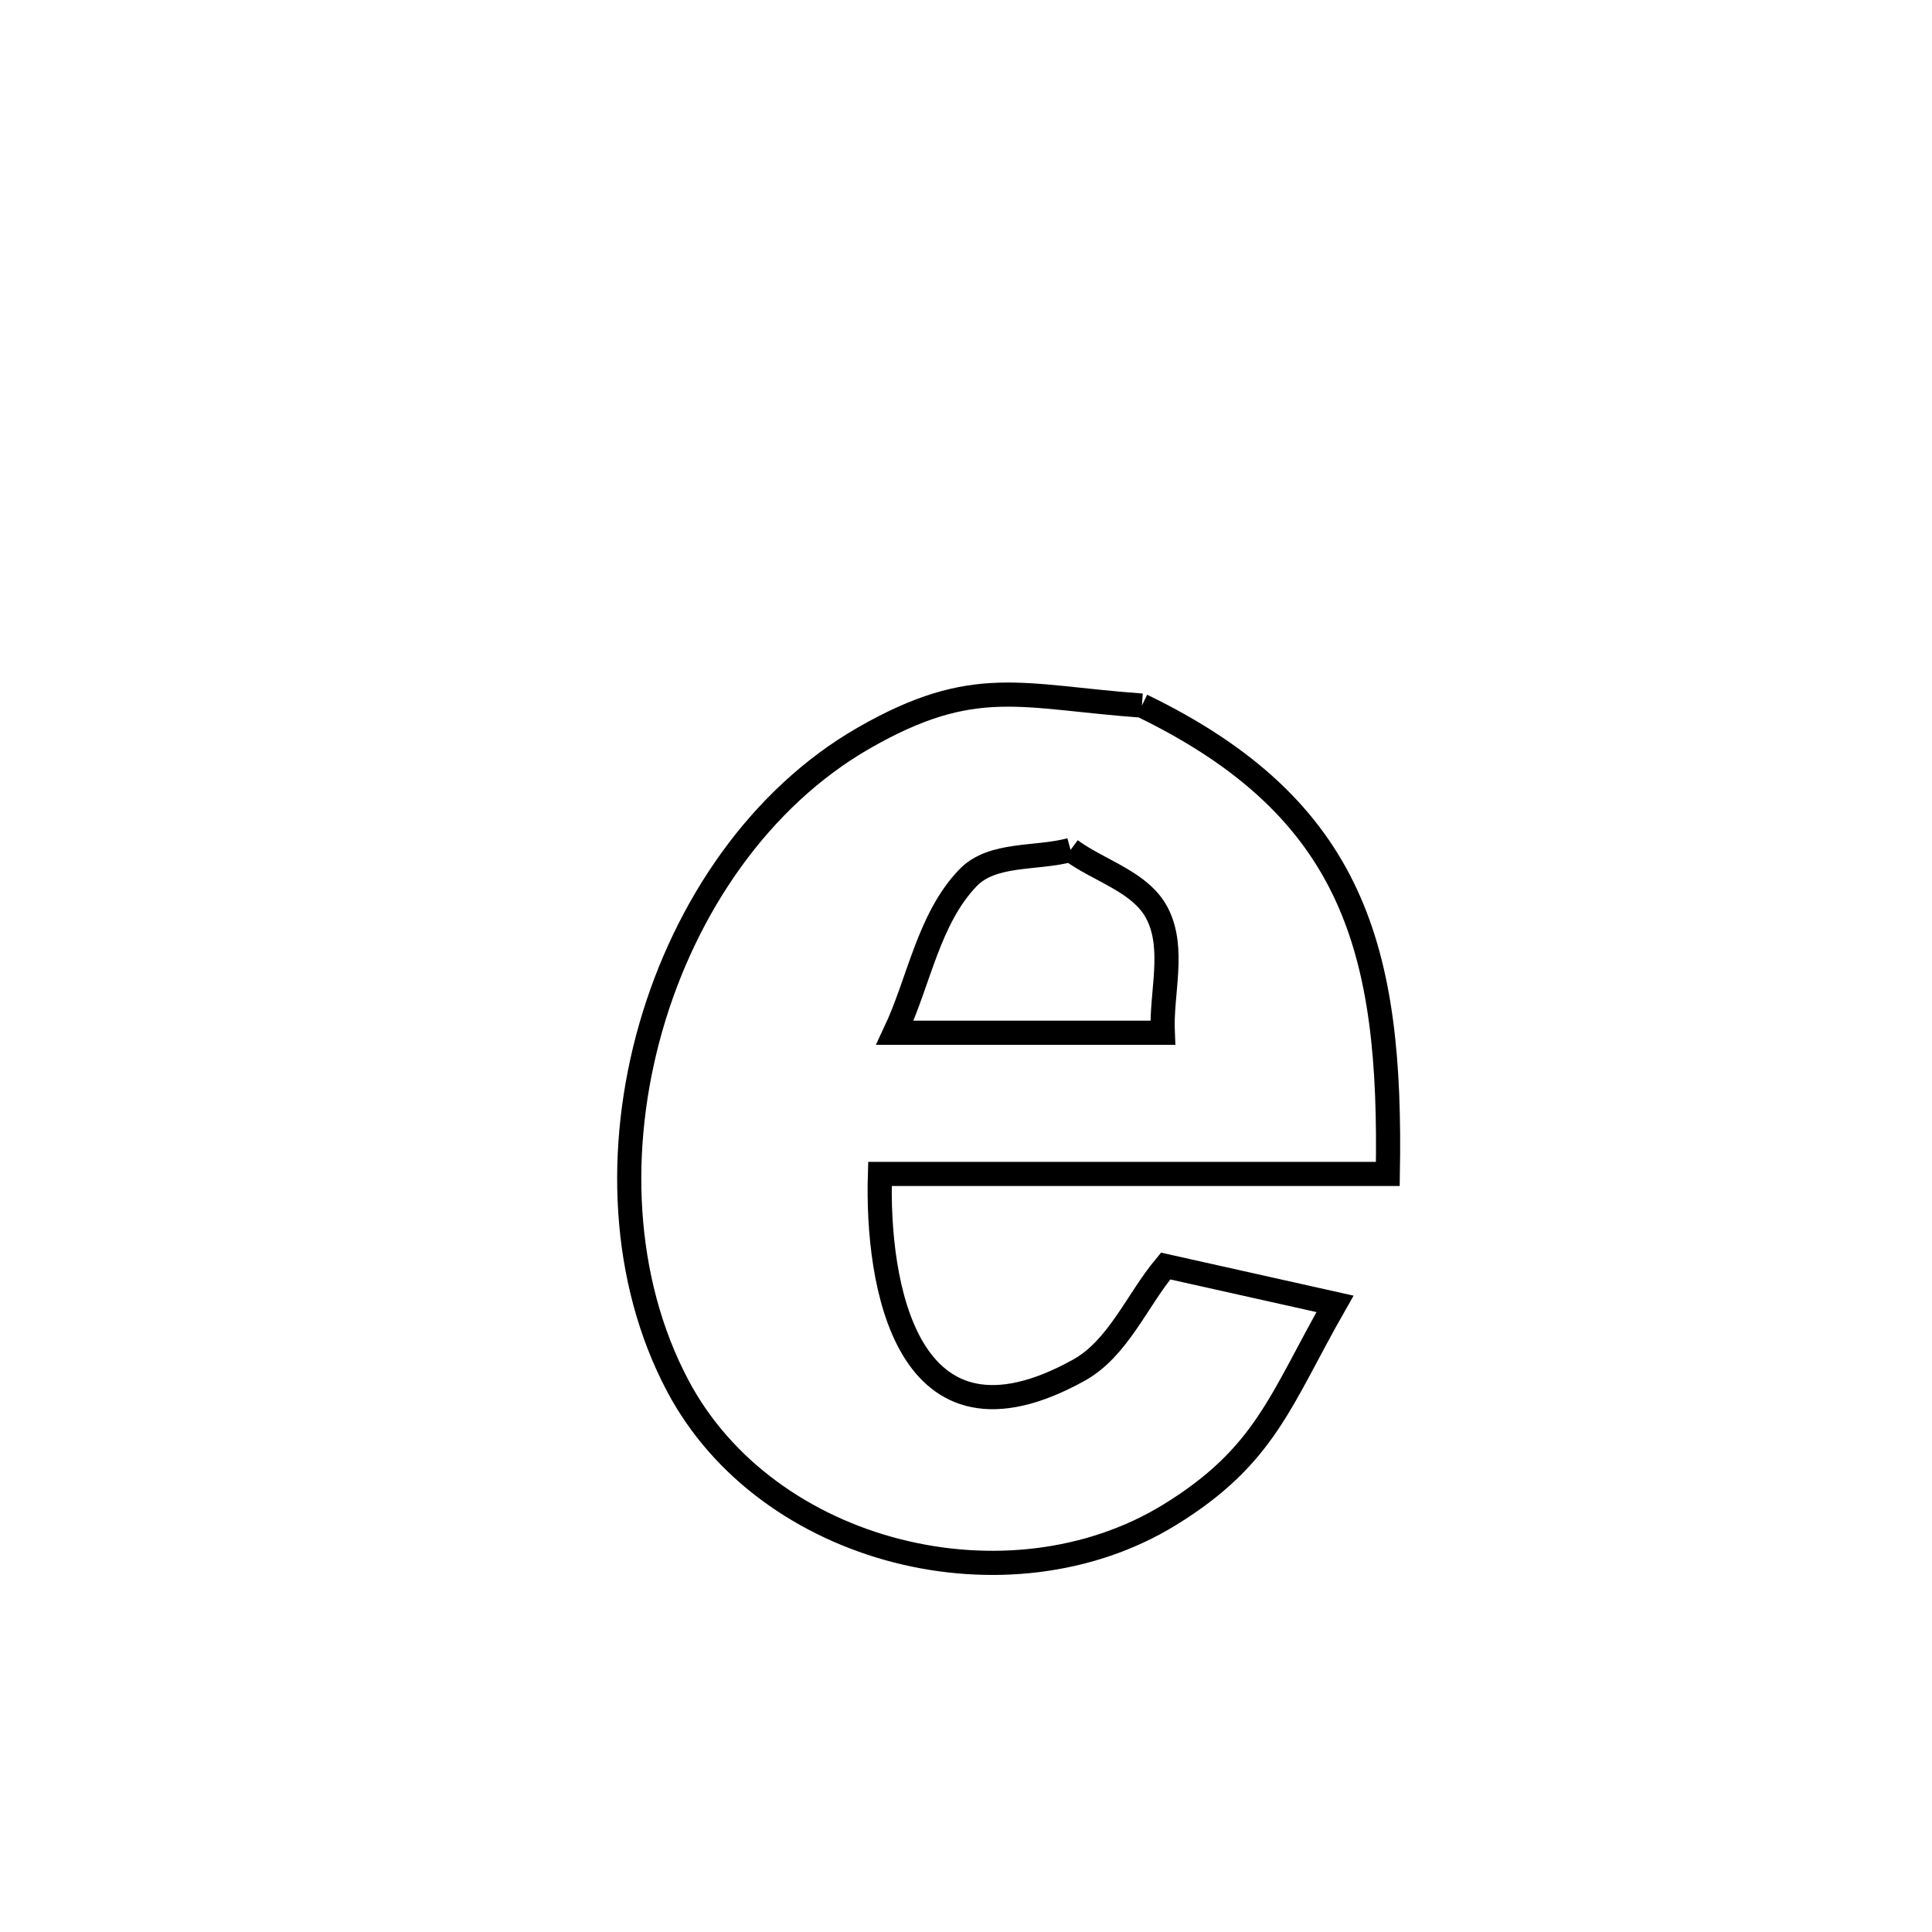 <svg xmlns="http://www.w3.org/2000/svg" viewBox="0.0 0.0 24.0 24.0" height="200px" width="200px"><path fill="none" stroke="black" stroke-width=".3" stroke-opacity="1.0"  filling="0" d="M14.185 8.765 L14.185 8.765 C16.829 10.046 17.289 11.809 17.24 14.583 L17.24 14.583 C15.137 14.583 13.034 14.583 10.931 14.583 L10.931 14.583 C10.888 15.934 11.248 18.211 13.397 17.024 C13.89 16.752 14.119 16.159 14.48 15.727 L14.48 15.727 C15.182 15.883 15.883 16.04 16.584 16.197 L16.584 16.197 C15.904 17.388 15.723 18.084 14.529 18.818 C12.531 20.045 9.53 19.316 8.418 17.212 C7.722 15.896 7.656 14.255 8.086 12.757 C8.516 11.26 9.442 9.908 10.73 9.168 C12.102 8.381 12.681 8.656 14.185 8.765 L14.185 8.765"></path>
<path fill="none" stroke="black" stroke-width=".3" stroke-opacity="1.0"  filling="0" d="M13.299 10.558 L13.299 10.558 C13.658 10.823 14.177 10.954 14.378 11.353 C14.6 11.793 14.422 12.337 14.444 12.829 L14.444 12.829 C13.335 12.829 12.226 12.829 11.117 12.829 L11.117 12.829 C11.419 12.188 11.533 11.417 12.024 10.905 C12.329 10.588 12.874 10.674 13.299 10.558 L13.299 10.558"></path></svg>